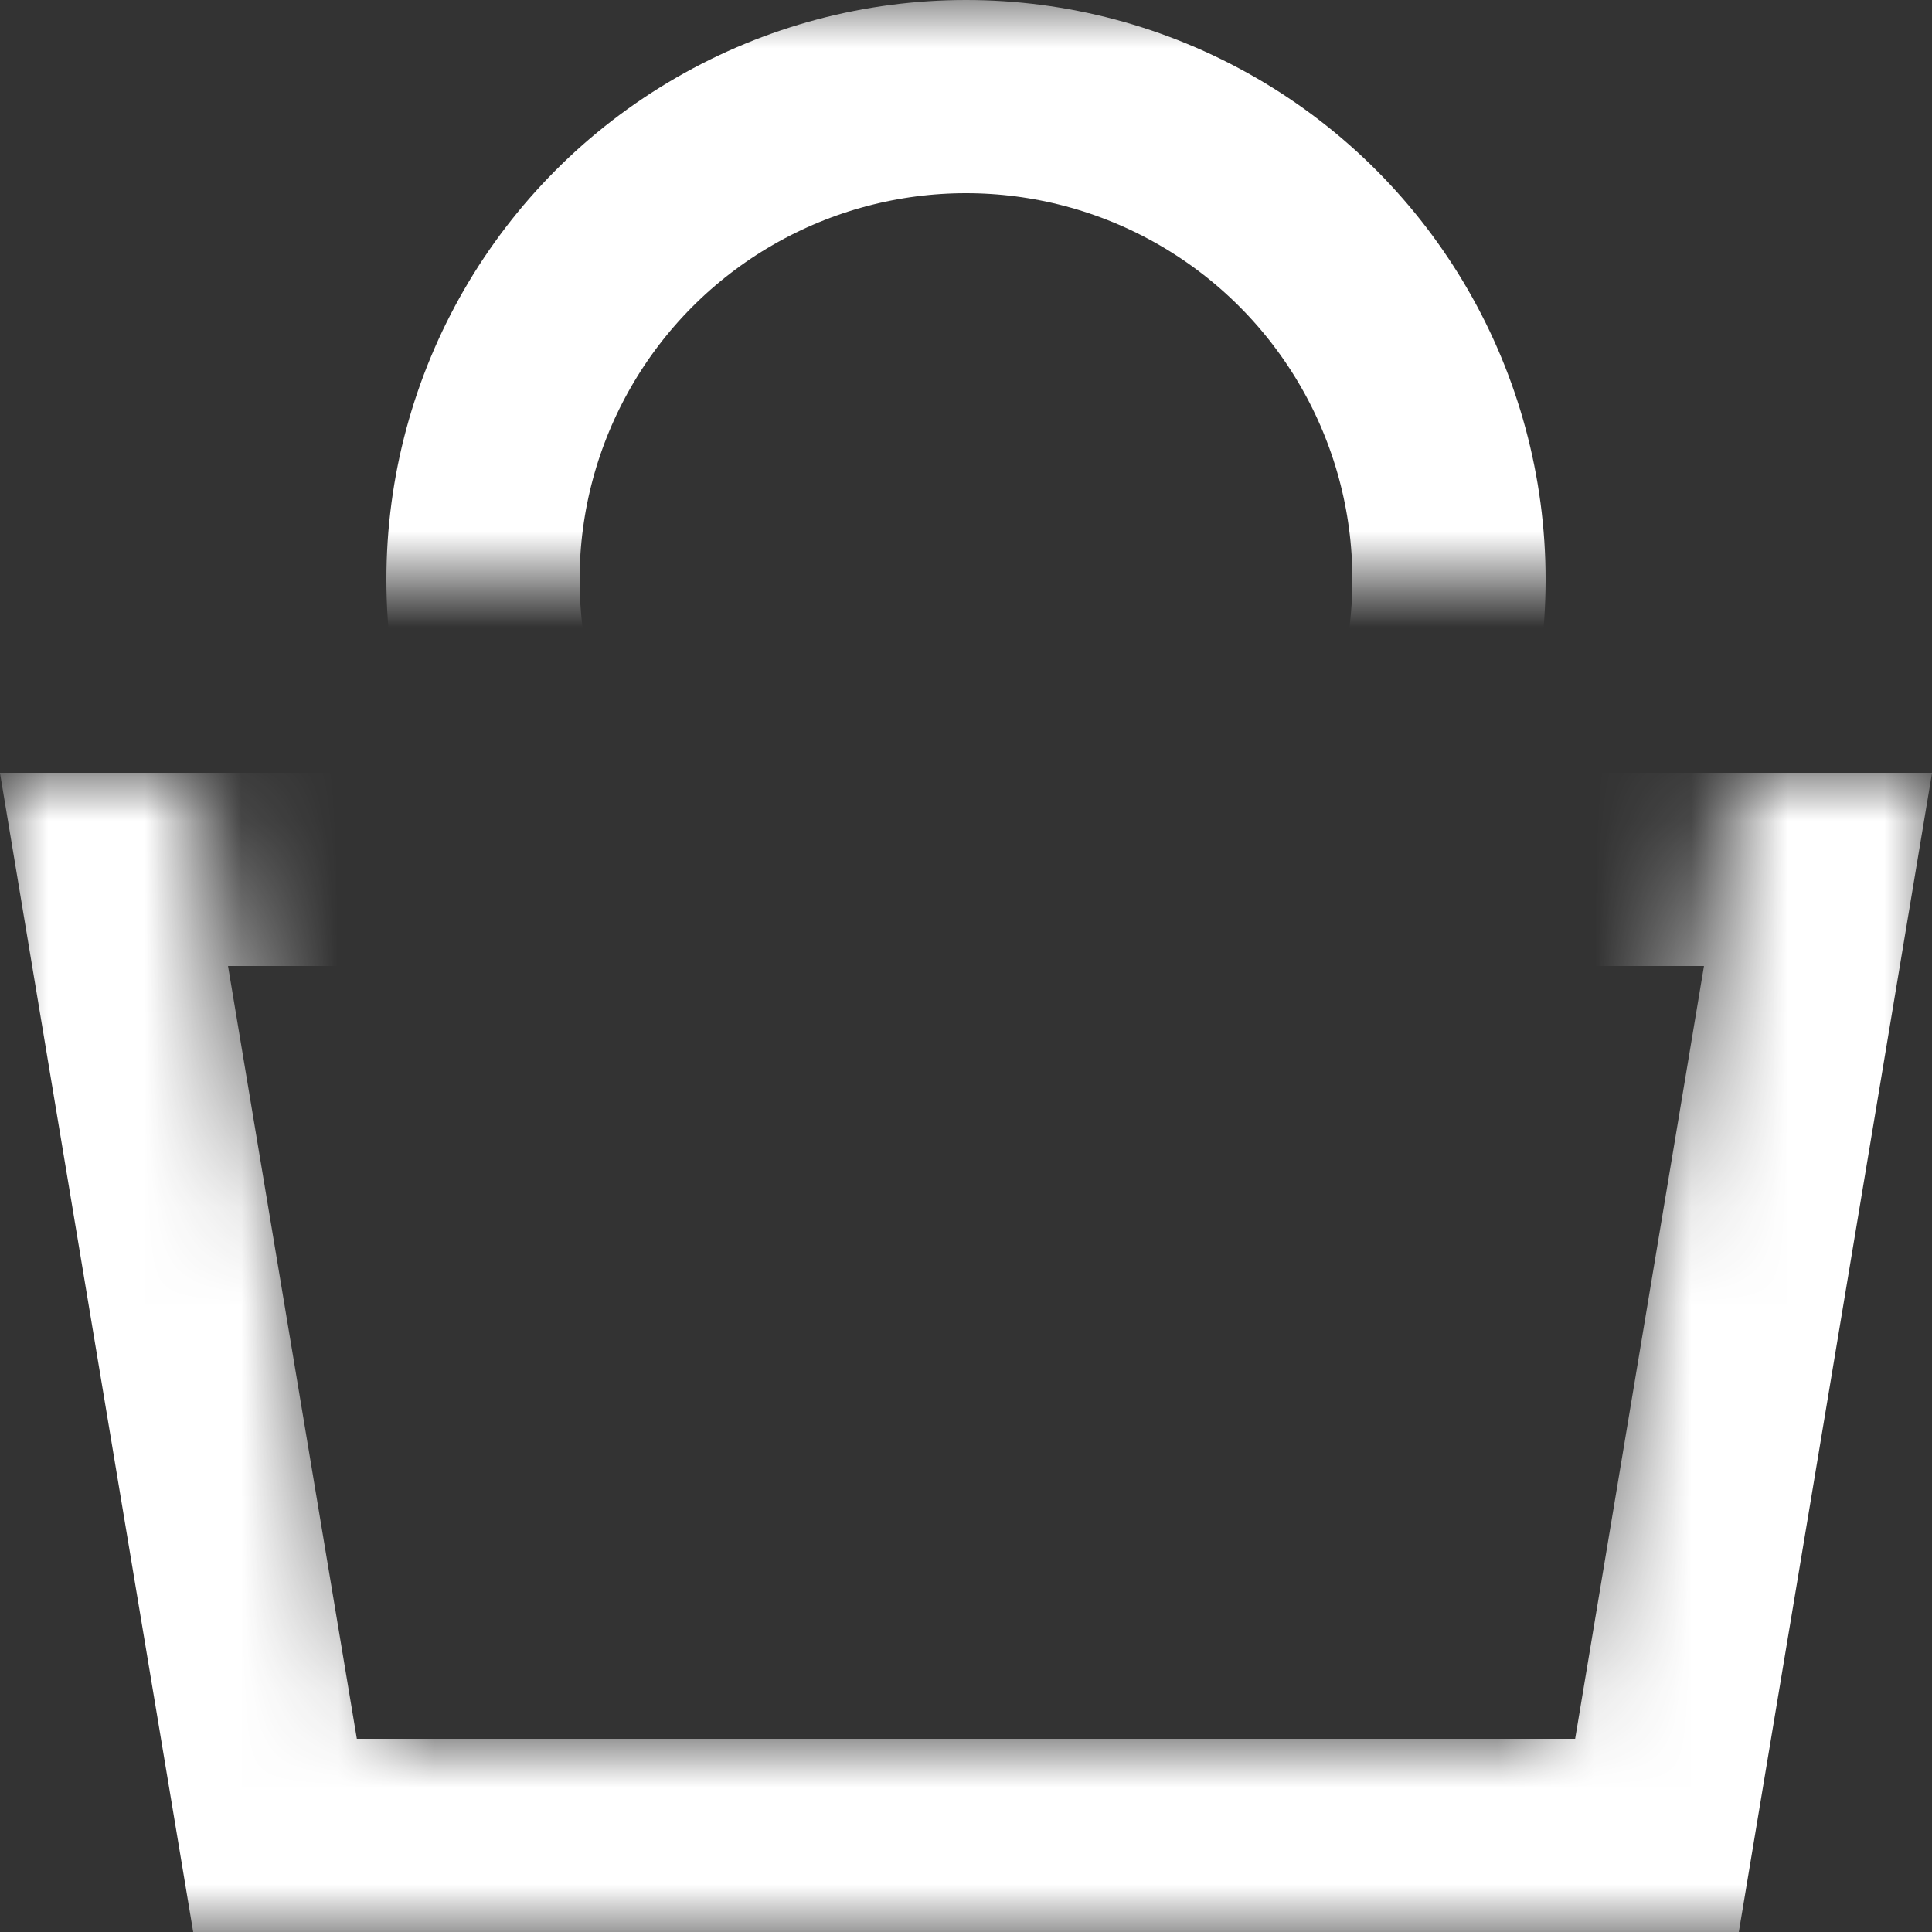 <svg xmlns="http://www.w3.org/2000/svg" xmlns:xlink="http://www.w3.org/1999/xlink" width="20" height="20" viewBox="0 0 20 20">
    <rect x="0" y="0" width="20" height="20" fill="#333333" stroke="none"/>
    <defs>
        <path id="a" d="M2 0l2 10h12l2-10h2v12H0V0z"/>
        <path id="c" d="M0 0h20v6H0z"/>
    </defs>
    <g fill="none" fill-rule="evenodd">
        <g transform="translate(0 8)">
            <mask id="b" fill="#fff">
                <use xlink:href="#a"/>
            </mask>
            <path fill-rule="nonzero" stroke="#fff" stroke-width="2" d="M1.18 1l1.667 10h14.306L18.82 1H1.18z" mask="url(#b)"/>
        </g>
        <mask id="d" fill="#fff">
            <use xlink:href="#c"/>
        </mask>
        <circle cx="10" cy="6" r="5" fill-rule="nonzero" stroke="#fff" stroke-width="2" mask="url(#d)"/>
    </g>
</svg>
